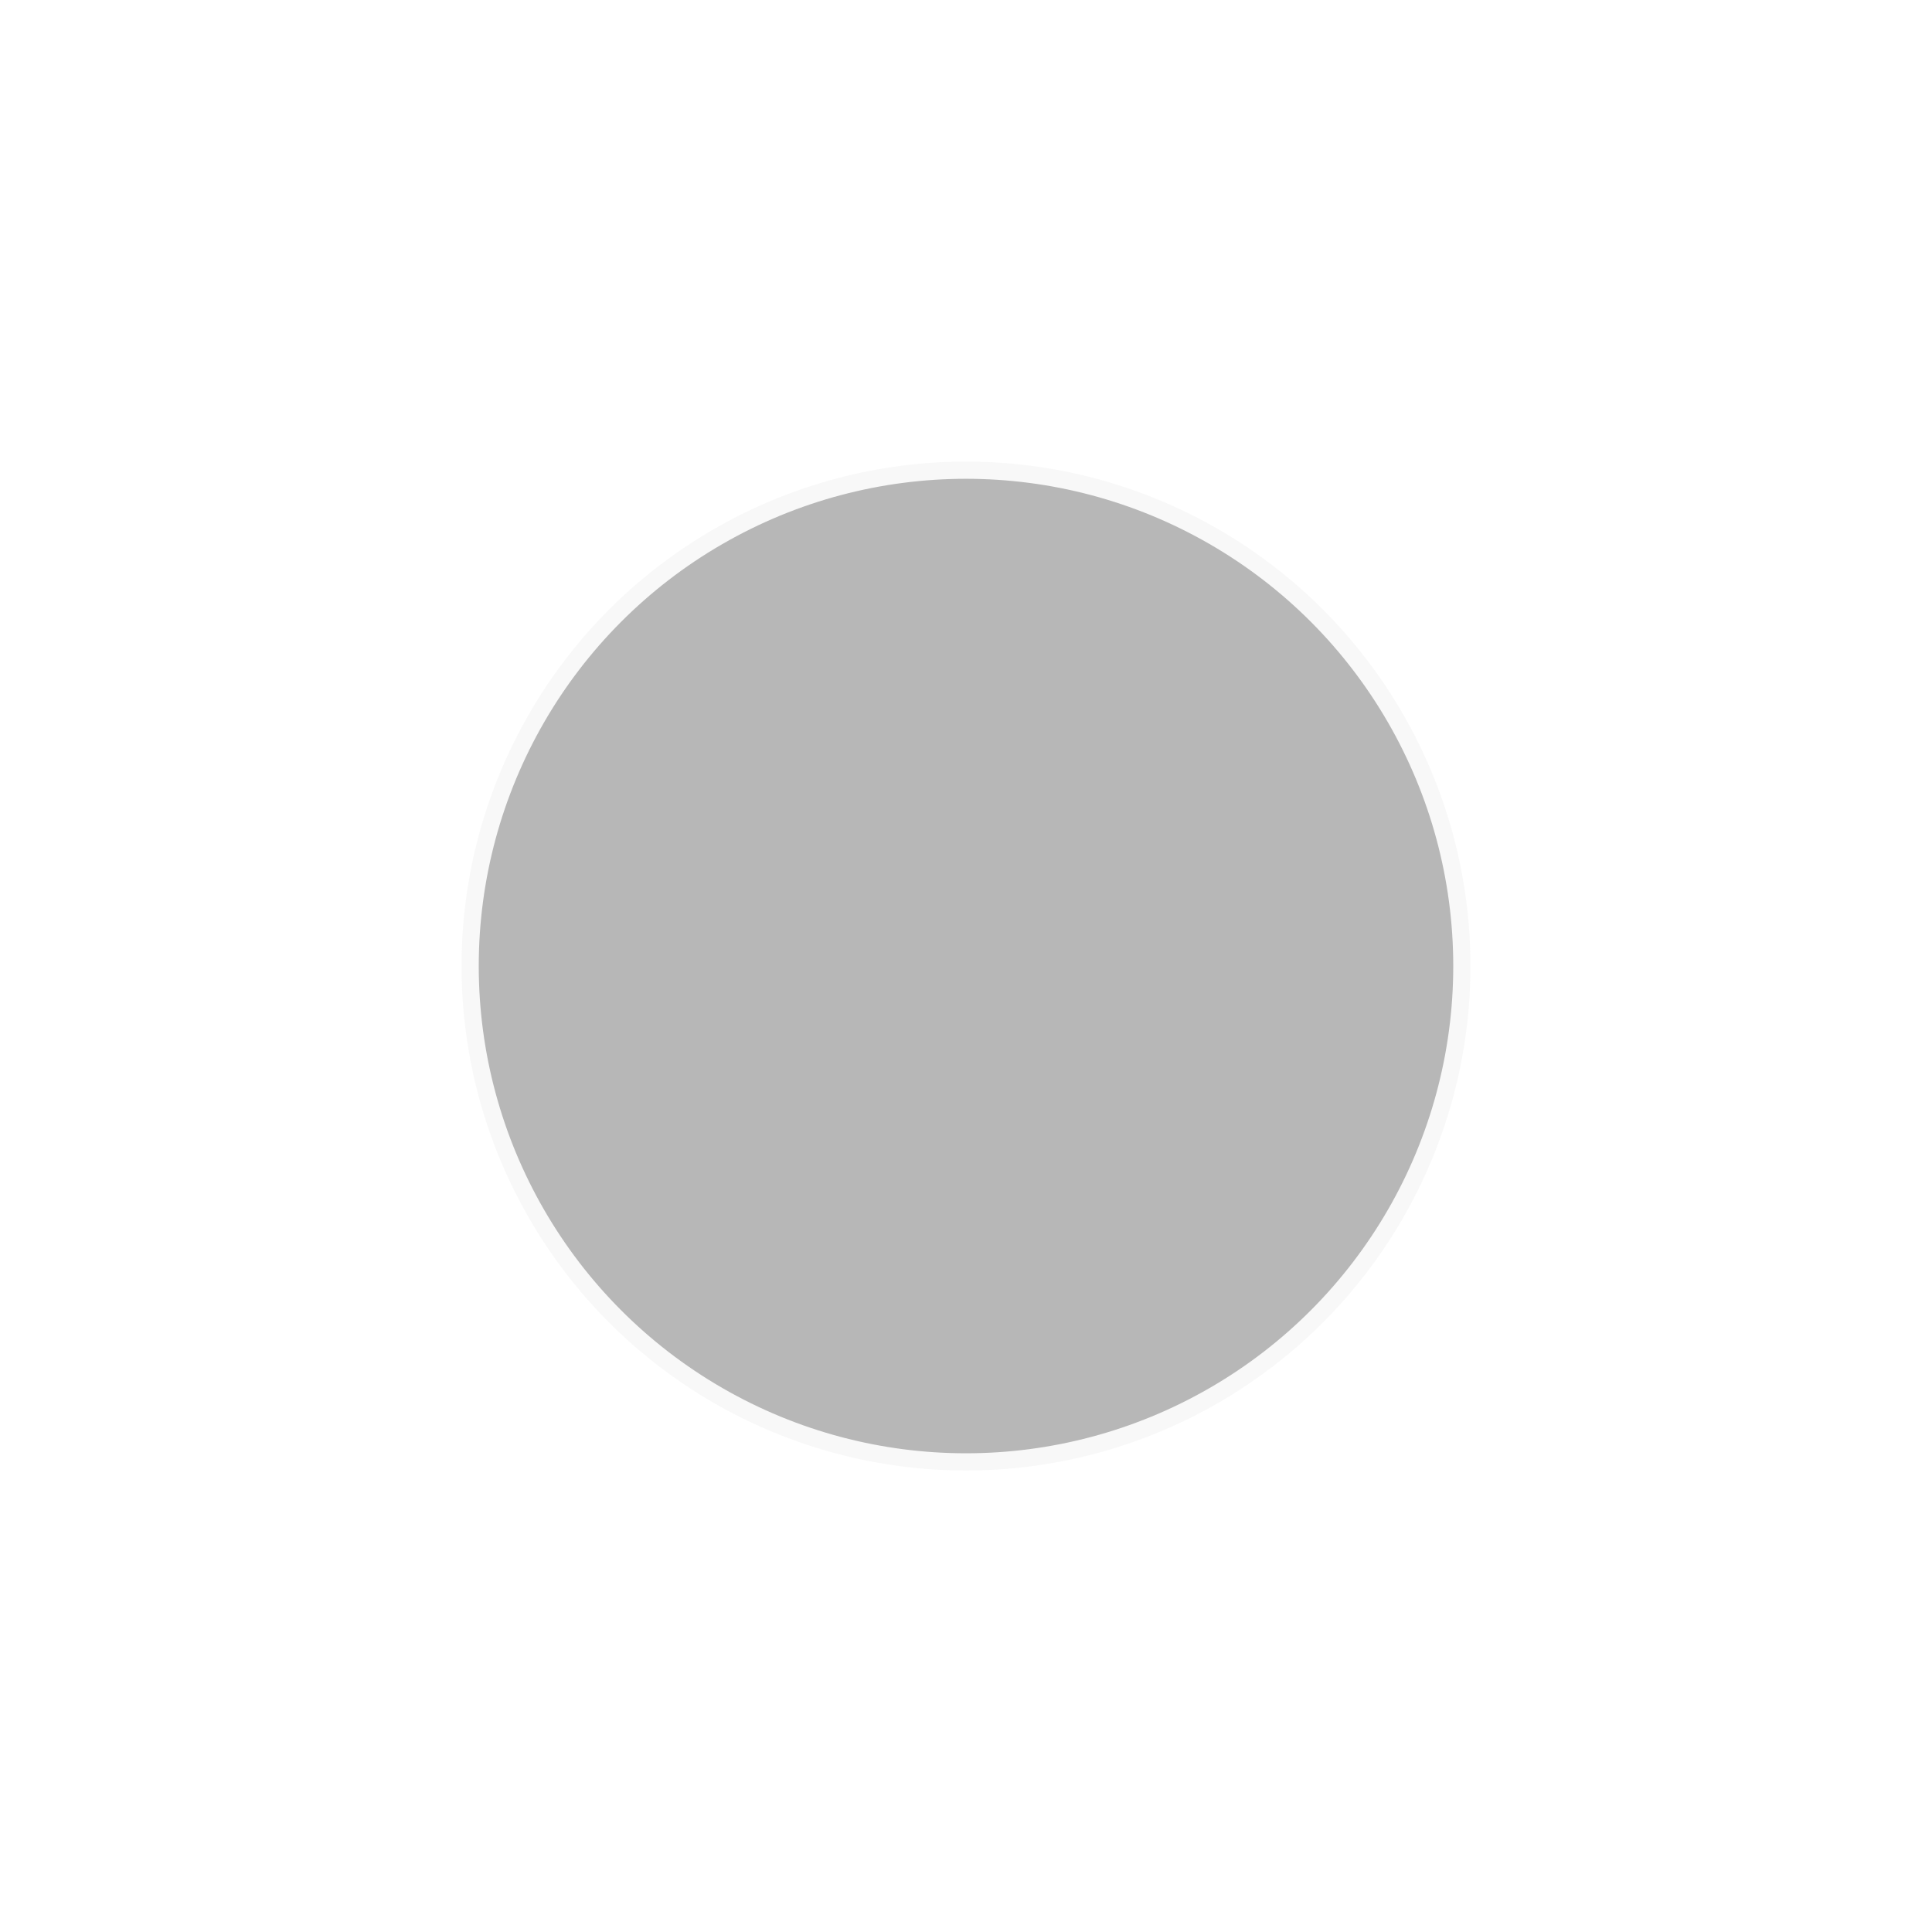 <?xml version="1.0" encoding="UTF-8" standalone="no"?>
<!-- Created with Inkscape (http://www.inkscape.org/) -->

<svg
   width="182"
   height="182"
   viewBox="0 0 48.154 48.154"
   version="1.1"
   id="svg916"
   inkscape:version="1.2.2 (b0a8486541, 2022-12-01)"
   sodipodi:docname="spinner-approachcircle.svg"
   inkscape:export-filename="spinner-approachcircle@2x.png"
   inkscape:export-xdpi="192"
   inkscape:export-ydpi="192"
   xml:space="preserve"
   xmlns:inkscape="http://www.inkscape.org/namespaces/inkscape"
   xmlns:sodipodi="http://sodipodi.sourceforge.net/DTD/sodipodi-0.dtd"
   xmlns="http://www.w3.org/2000/svg"
   xmlns:svg="http://www.w3.org/2000/svg"><sodipodi:namedview
     id="namedview918"
     pagecolor="#505050"
     bordercolor="#eeeeee"
     borderopacity="1"
     inkscape:showpageshadow="0"
     inkscape:pageopacity="0"
     inkscape:pagecheckerboard="0"
     inkscape:deskcolor="#505050"
     inkscape:document-units="px"
     showgrid="false"
     inkscape:zoom="4.7572176"
     inkscape:cx="44.248554"
     inkscape:cy="92.911453"
     inkscape:window-width="2560"
     inkscape:window-height="1572"
     inkscape:window-x="0"
     inkscape:window-y="0"
     inkscape:window-maximized="1"
     inkscape:current-layer="layer1" /><defs
     id="defs913"><filter
       style="color-interpolation-filters:sRGB;"
       inkscape:label="Drop Shadow"
       id="filter1117"
       x="-0.058"
       y="-0.058"
       width="1.116"
       height="1.116"><feFlood
         flood-opacity="0.8"
         flood-color="rgb(255,255,255)"
         result="flood"
         id="feFlood1107" /><feComposite
         in="flood"
         in2="SourceGraphic"
         operator="in"
         result="composite1"
         id="feComposite1109" /><feGaussianBlur
         in="composite1"
         stdDeviation="3"
         result="blur"
         id="feGaussianBlur1111" /><feOffset
         dx="0"
         dy="0"
         result="offset"
         id="feOffset1113" /><feComposite
         in="SourceGraphic"
         in2="offset"
         operator="over"
         result="composite2"
         id="feComposite1115" /></filter><filter
       style="color-interpolation-filters:sRGB;"
       inkscape:label="Drop Shadow"
       id="filter1129"
       x="-0.36"
       y="-0.36"
       width="1.72"
       height="1.72"><feFlood
         flood-opacity="0.8"
         flood-color="rgb(255,255,255)"
         result="flood"
         id="feFlood1119" /><feComposite
         in="flood"
         in2="SourceGraphic"
         operator="in"
         result="composite1"
         id="feComposite1121" /><feGaussianBlur
         in="composite1"
         stdDeviation="3"
         result="blur"
         id="feGaussianBlur1123" /><feOffset
         dx="0"
         dy="0"
         result="offset"
         id="feOffset1125" /><feComposite
         in="SourceGraphic"
         in2="offset"
         operator="over"
         result="composite2"
         id="feComposite1127" /></filter><filter
       style="color-interpolation-filters:sRGB;"
       inkscape:label="Drop Shadow"
       id="filter1074"
       x="-0.04"
       y="-0.04"
       width="1.08"
       height="1.08"><feFlood
         flood-opacity="0.8"
         flood-color="rgb(255,255,255)"
         result="flood"
         id="feFlood1064" /><feComposite
         in="flood"
         in2="SourceGraphic"
         operator="in"
         result="composite1"
         id="feComposite1066" /><feGaussianBlur
         in="composite1"
         stdDeviation="3"
         result="blur"
         id="feGaussianBlur1068" /><feOffset
         dx="0"
         dy="0"
         result="offset"
         id="feOffset1070" /><feComposite
         in="SourceGraphic"
         in2="offset"
         operator="over"
         result="composite2"
         id="feComposite1072" /></filter><filter
       style="color-interpolation-filters:sRGB;"
       inkscape:label="Drop Shadow"
       id="filter319"
       x="-0.058"
       y="-0.058"
       width="1.116"
       height="1.116"><feFlood
         flood-opacity="0.302"
         flood-color="rgb(0,0,0)"
         result="flood"
         id="feFlood309" /><feComposite
         in="flood"
         in2="SourceGraphic"
         operator="in"
         result="composite1"
         id="feComposite311" /><feGaussianBlur
         in="composite1"
         stdDeviation="3"
         result="blur"
         id="feGaussianBlur313" /><feOffset
         dx="0"
         dy="0"
         result="offset"
         id="feOffset315" /><feComposite
         in="SourceGraphic"
         in2="offset"
         operator="over"
         result="composite2"
         id="feComposite317" /></filter><filter
       style="color-interpolation-filters:sRGB;"
       inkscape:label="Drop Shadow"
       id="filter1117-3"
       x="-0.058"
       y="-0.058"
       width="1.116"
       height="1.116"><feFlood
         flood-opacity="0.8"
         flood-color="rgb(255,255,255)"
         result="flood"
         id="feFlood1107-6" /><feComposite
         in="flood"
         in2="SourceGraphic"
         operator="in"
         result="composite1"
         id="feComposite1109-7" /><feGaussianBlur
         in="composite1"
         stdDeviation="3"
         result="blur"
         id="feGaussianBlur1111-5" /><feOffset
         dx="0"
         dy="0"
         result="offset"
         id="feOffset1113-3" /><feComposite
         in="SourceGraphic"
         in2="offset"
         operator="over"
         result="composite2"
         id="feComposite1115-5" /></filter><filter
       style="color-interpolation-filters:sRGB;"
       inkscape:label="Drop Shadow"
       id="filter1129-6"
       x="-0.36"
       y="-0.36"
       width="1.72"
       height="1.72"><feFlood
         flood-opacity="0.8"
         flood-color="rgb(255,255,255)"
         result="flood"
         id="feFlood1119-2" /><feComposite
         in="flood"
         in2="SourceGraphic"
         operator="in"
         result="composite1"
         id="feComposite1121-9" /><feGaussianBlur
         in="composite1"
         stdDeviation="3"
         result="blur"
         id="feGaussianBlur1123-1" /><feOffset
         dx="0"
         dy="0"
         result="offset"
         id="feOffset1125-2" /><feComposite
         in="SourceGraphic"
         in2="offset"
         operator="over"
         result="composite2"
         id="feComposite1127-7" /></filter><filter
       style="color-interpolation-filters:sRGB;"
       inkscape:label="Drop Shadow"
       id="filter1074-0"
       x="-0.04"
       y="-0.04"
       width="1.08"
       height="1.08"><feFlood
         flood-opacity="0.8"
         flood-color="rgb(255,255,255)"
         result="flood"
         id="feFlood1064-9" /><feComposite
         in="flood"
         in2="SourceGraphic"
         operator="in"
         result="composite1"
         id="feComposite1066-3" /><feGaussianBlur
         in="composite1"
         stdDeviation="3"
         result="blur"
         id="feGaussianBlur1068-6" /><feOffset
         dx="0"
         dy="0"
         result="offset"
         id="feOffset1070-0" /><feComposite
         in="SourceGraphic"
         in2="offset"
         operator="over"
         result="composite2"
         id="feComposite1072-6" /></filter><filter
       style="color-interpolation-filters:sRGB;"
       inkscape:label="Drop Shadow"
       id="filter319-2"
       x="-0.058"
       y="-0.058"
       width="1.116"
       height="1.116"><feFlood
         flood-opacity="0.302"
         flood-color="rgb(0,0,0)"
         result="flood"
         id="feFlood309-6" /><feComposite
         in="flood"
         in2="SourceGraphic"
         operator="in"
         result="composite1"
         id="feComposite311-1" /><feGaussianBlur
         in="composite1"
         stdDeviation="3"
         result="blur"
         id="feGaussianBlur313-8" /><feOffset
         dx="0"
         dy="0"
         result="offset"
         id="feOffset315-7" /><feComposite
         in="SourceGraphic"
         in2="offset"
         operator="over"
         result="composite2"
         id="feComposite317-9" /></filter><filter
       style="color-interpolation-filters:sRGB"
       inkscape:label="Drop Shadow"
       id="filter1124"
       x="-0.481"
       y="-0.481"
       width="1.962"
       height="1.962"><feFlood
         flood-opacity="0.851"
         flood-color="rgb(0,0,0)"
         result="flood"
         id="feFlood1114" /><feComposite
         in="SourceGraphic"
         in2="flood"
         operator="in"
         result="composite1"
         id="feComposite1116" /><feGaussianBlur
         in="composite1"
         stdDeviation="3"
         result="blur"
         id="feGaussianBlur1118" /><feOffset
         dx="0"
         dy="0"
         result="offset"
         id="feOffset1120" /><feComposite
         in="SourceGraphic"
         in2="offset"
         operator="over"
         result="composite2"
         id="feComposite1122" /></filter><filter
       style="color-interpolation-filters:sRGB"
       inkscape:label="Drop Shadow"
       id="filter1148"
       x="-0.072"
       y="-0.072"
       width="1.143"
       height="1.143"><feFlood
         flood-opacity="0.851"
         flood-color="rgb(0,0,0)"
         result="flood"
         id="feFlood1138" /><feComposite
         in="SourceGraphic"
         in2="flood"
         operator="in"
         result="composite1"
         id="feComposite1140" /><feGaussianBlur
         in="composite1"
         stdDeviation="4"
         result="blur"
         id="feGaussianBlur1142" /><feOffset
         dx="0"
         dy="0"
         result="offset"
         id="feOffset1144" /><feComposite
         in="SourceGraphic"
         in2="offset"
         operator="over"
         result="composite2"
         id="feComposite1146" /></filter><filter
       style="color-interpolation-filters:sRGB"
       inkscape:label="Drop Shadow"
       id="filter1124-3"
       x="-0.481"
       y="-0.481"
       width="1.962"
       height="1.962"><feFlood
         flood-opacity="0.851"
         flood-color="rgb(0,0,0)"
         result="flood"
         id="feFlood1114-6" /><feComposite
         in="SourceGraphic"
         in2="flood"
         operator="in"
         result="composite1"
         id="feComposite1116-7" /><feGaussianBlur
         in="composite1"
         stdDeviation="3"
         result="blur"
         id="feGaussianBlur1118-5" /><feOffset
         dx="0"
         dy="0"
         result="offset"
         id="feOffset1120-3" /><feComposite
         in="SourceGraphic"
         in2="offset"
         operator="over"
         result="composite2"
         id="feComposite1122-5" /></filter><filter
       style="color-interpolation-filters:sRGB"
       inkscape:label="Drop Shadow"
       id="filter1259"
       x="-0.153"
       y="-0.153"
       width="1.307"
       height="1.307"><feFlood
         flood-opacity="0.75"
         flood-color="rgb(255,255,255)"
         result="flood"
         id="feFlood1249" /><feComposite
         in="flood"
         in2="SourceGraphic"
         operator="in"
         result="composite1"
         id="feComposite1251" /><feGaussianBlur
         in="composite1"
         stdDeviation="10"
         result="blur"
         id="feGaussianBlur1253" /><feOffset
         dx="0"
         dy="0"
         result="offset"
         id="feOffset1255" /><feComposite
         in="offset"
         in2="offset"
         operator="atop"
         result="composite2"
         id="feComposite1257" /></filter><filter
       style="color-interpolation-filters:sRGB;"
       inkscape:label="Drop Shadow"
       id="filter1046"
       x="-0.494"
       y="-0.494"
       width="1.989"
       height="1.989"><feFlood
         flood-opacity="0.6"
         flood-color="rgb(255,255,255)"
         result="flood"
         id="feFlood1036" /><feComposite
         in="flood"
         in2="SourceGraphic"
         operator="in"
         result="composite1"
         id="feComposite1038" /><feGaussianBlur
         in="composite1"
         stdDeviation="5 5"
         result="blur"
         id="feGaussianBlur1040" /><feOffset
         dx="0"
         dy="0"
         result="offset"
         id="feOffset1042" /><feComposite
         in="SourceGraphic"
         operator="over"
         result="composite2"
         id="feComposite1044"
         in2="offset" /></filter><filter
       style="color-interpolation-filters:sRGB;"
       inkscape:label="Drop Shadow"
       id="filter876"
       x="-0.303"
       y="-0.303"
       width="1.607"
       height="1.607"><feFlood
         flood-opacity="0.8"
         flood-color="rgb(0,0,0)"
         result="flood"
         id="feFlood866" /><feComposite
         in="SourceGraphic"
         in2="flood"
         operator="in"
         result="composite1"
         id="feComposite868" /><feGaussianBlur
         in="composite1"
         stdDeviation="3"
         result="blur"
         id="feGaussianBlur870" /><feOffset
         dx="0"
         dy="0"
         result="offset"
         id="feOffset872" /><feComposite
         in="SourceGraphic"
         in2="offset"
         operator="over"
         result="composite2"
         id="feComposite874" /></filter></defs><g
     inkscape:label="图层 1"
     inkscape:groupmode="layer"
     id="layer1"
     transform="translate(-92.961,-25.003)"><circle
       style="display:inline;fill:#919191;fill-rule:evenodd;stroke:#ffffff;stroke-width:0.857;stroke-linecap:round;stroke-linejoin:miter;stroke-dasharray:none;stroke-dashoffset:0;stroke-opacity:0.9;fill-opacity:0.652;filter:url(#filter876)"
       id="path2335"
       cx="117.038"
       cy="49.081"
       r="12.573"
       inkscape:label="circle" /></g></svg>
